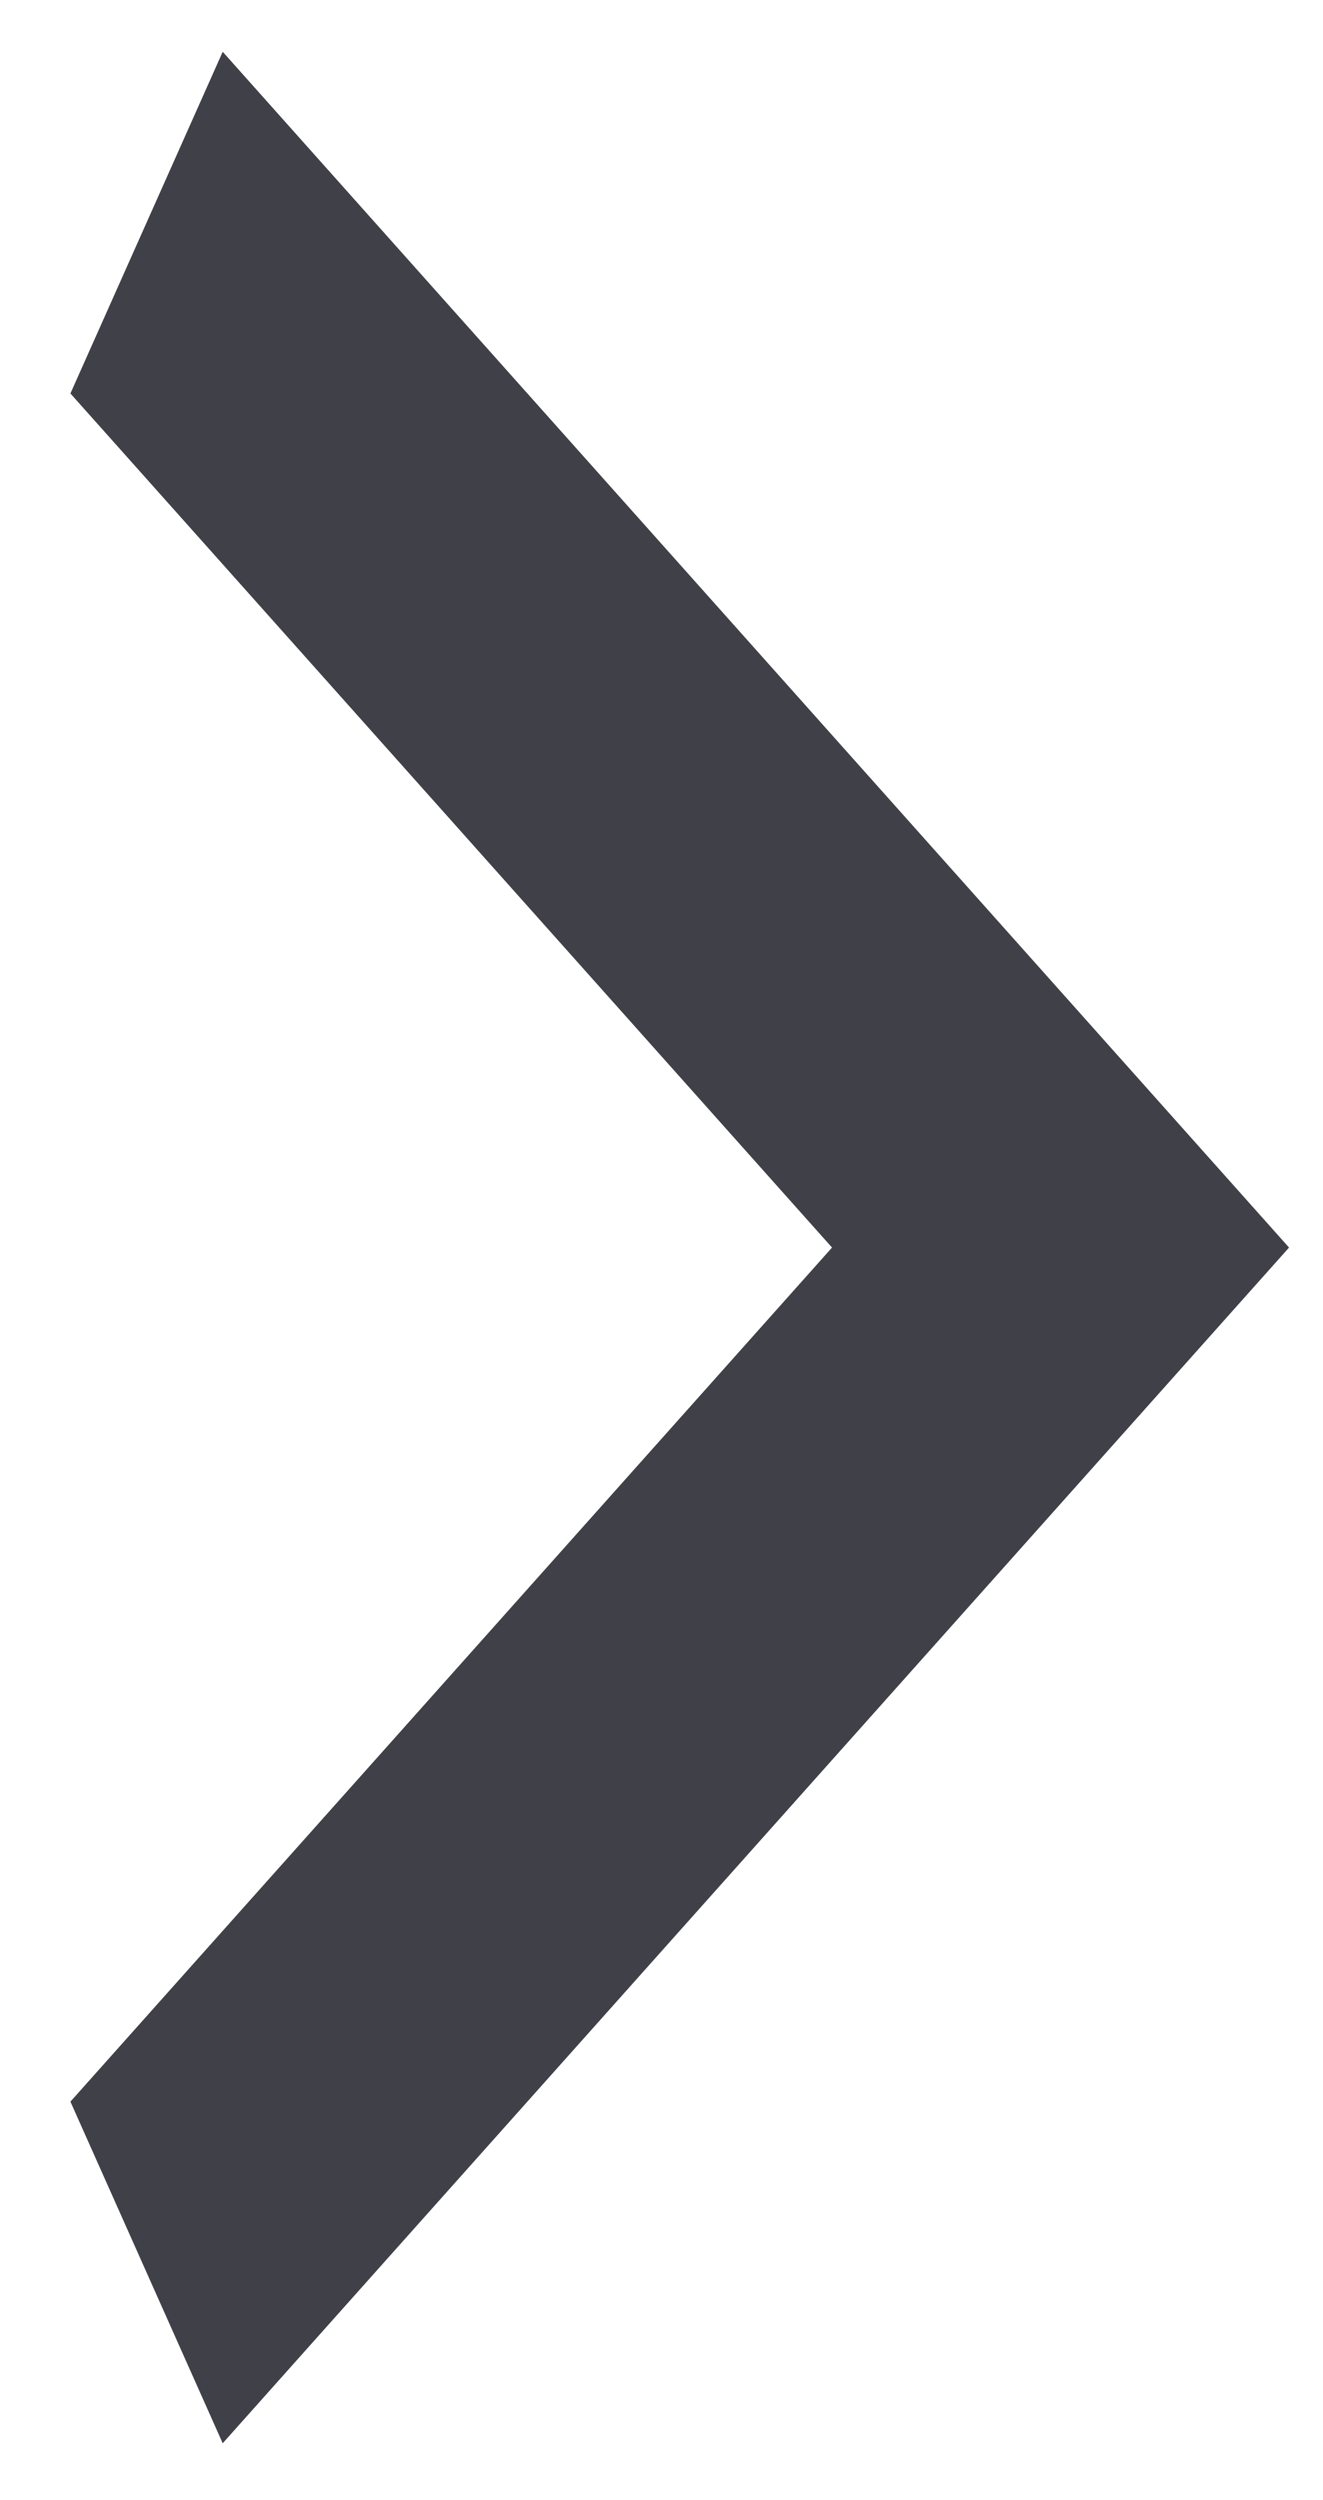 <svg width="18" height="34" viewBox="0 0 18 34" fill="none" xmlns="http://www.w3.org/2000/svg">
<path d="M0.958 28.581L11.32 16.966L0.958 5.351L3.03 0.704L17.538 16.966L3.03 33.227L0.958 28.581Z" fill="#404048"/>
</svg>
